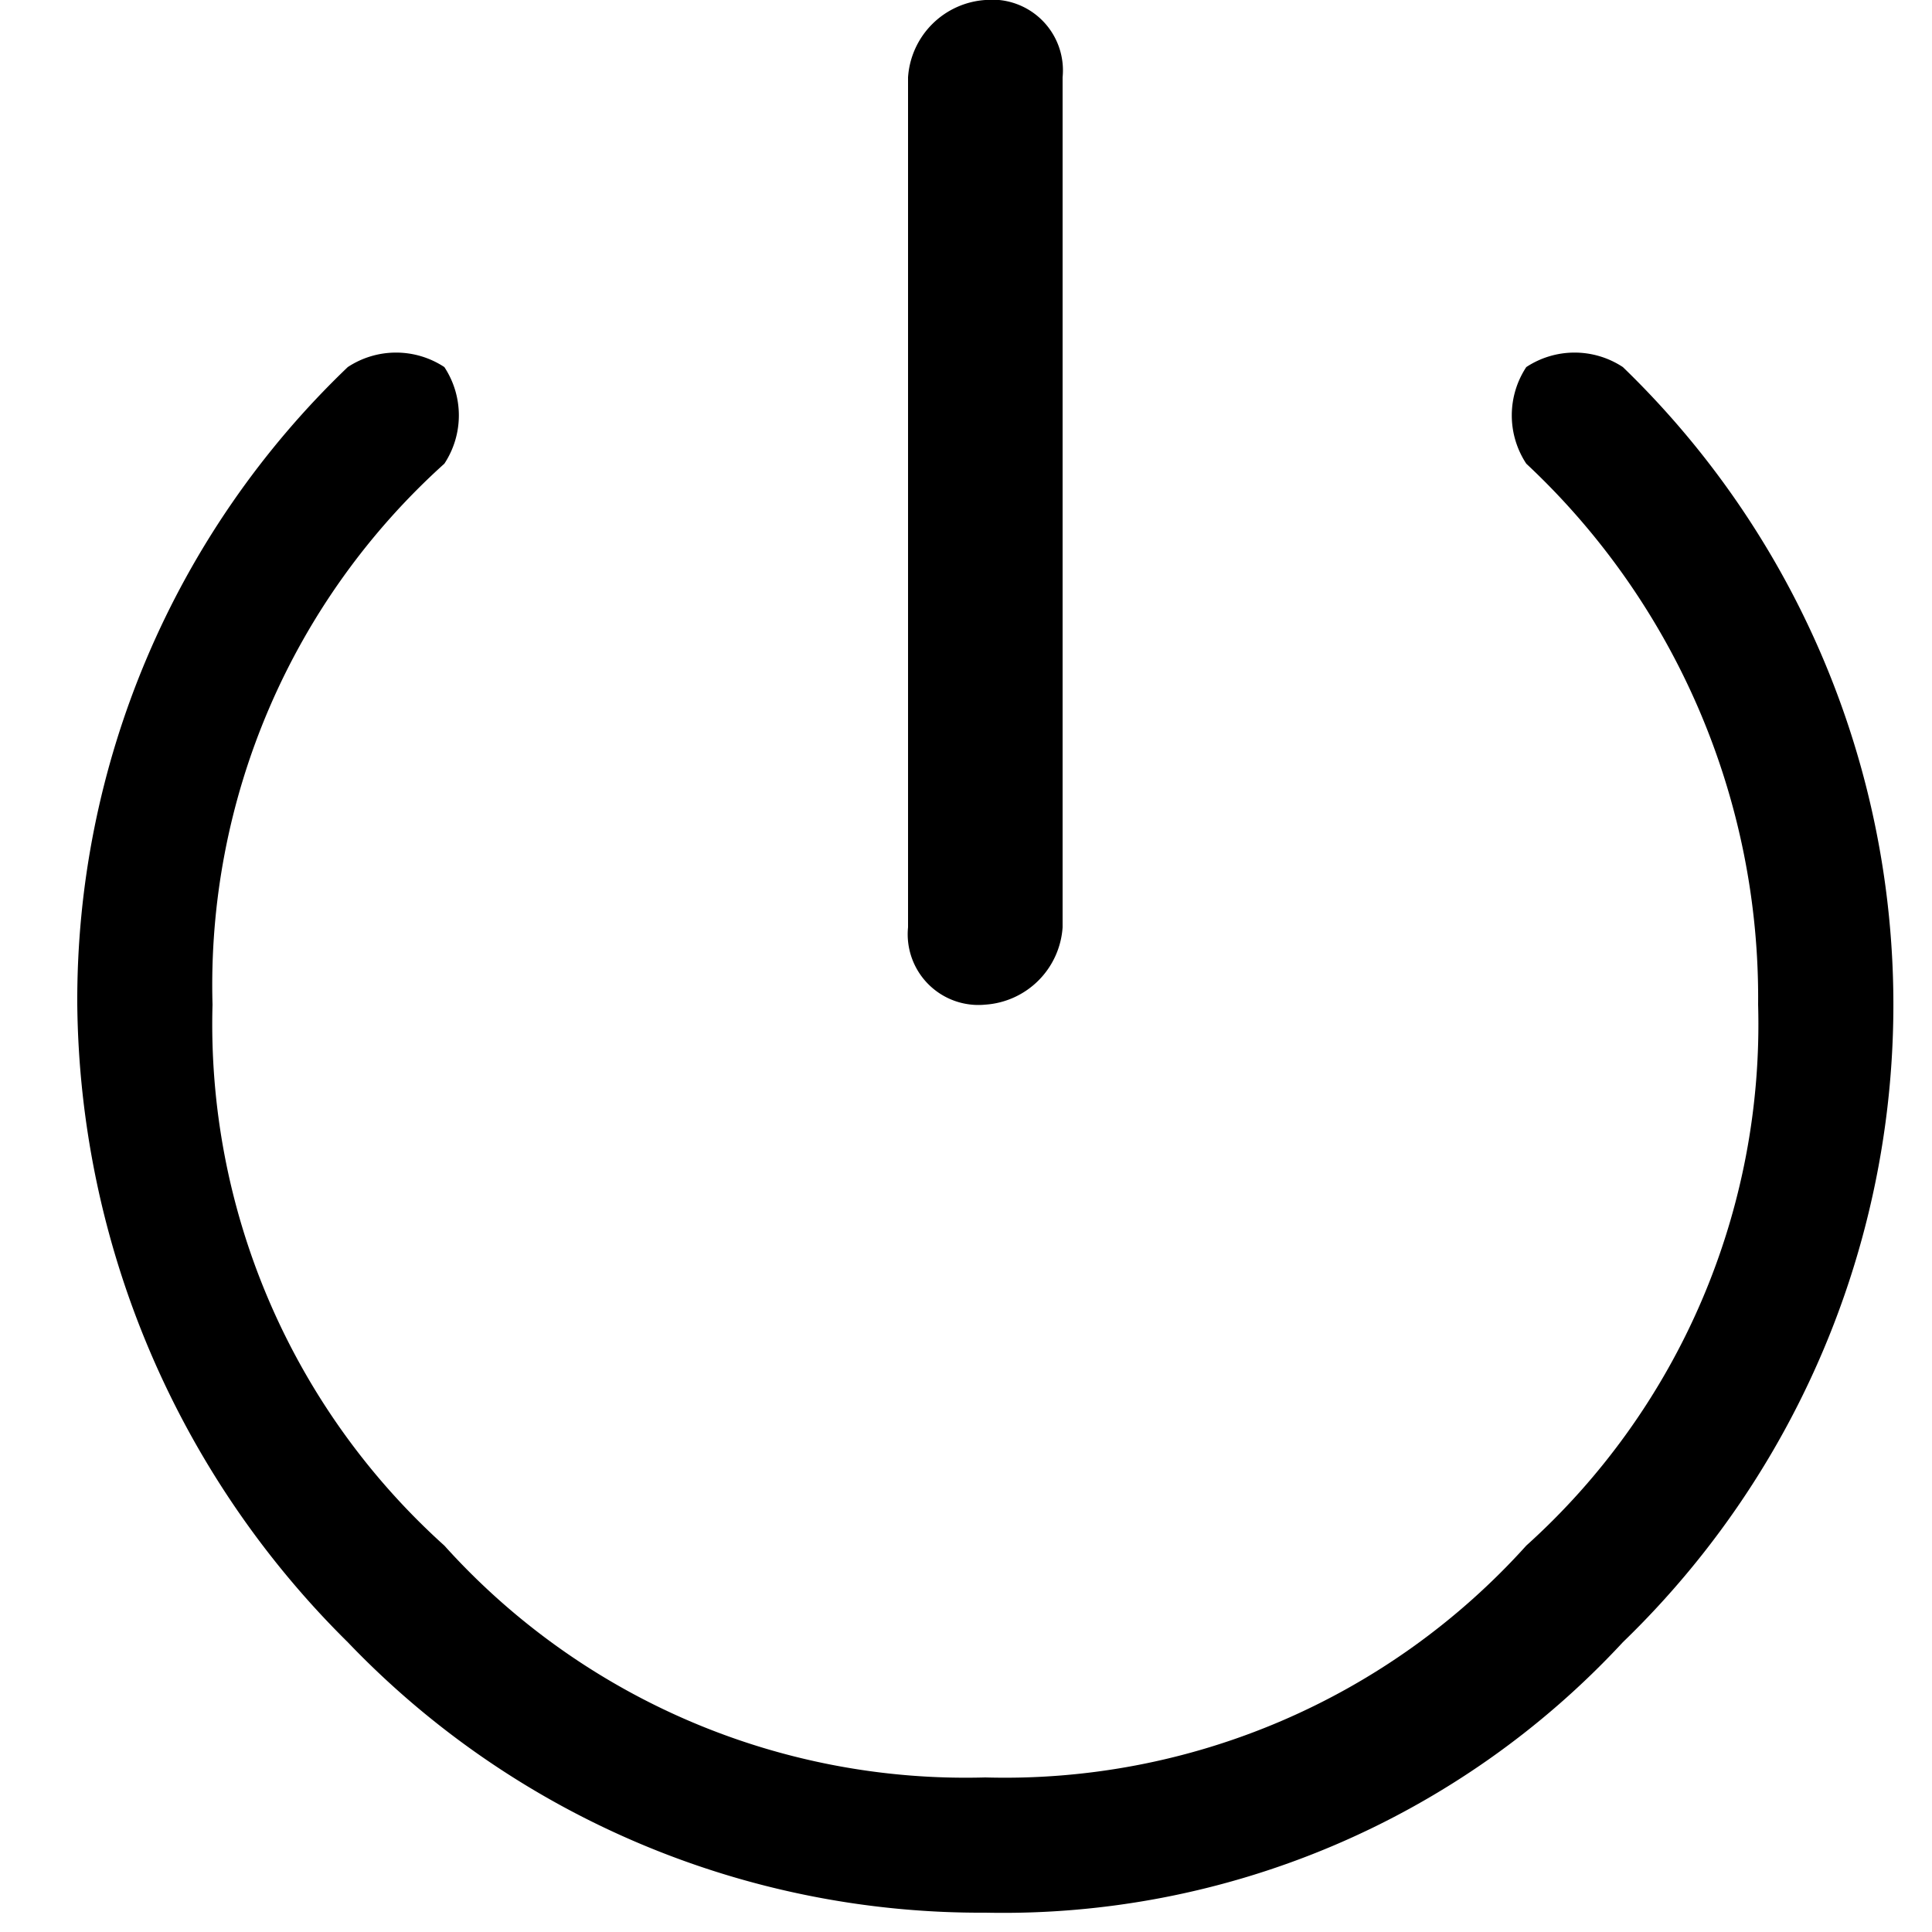 <svg id="Layer_1" data-name="Layer 1" xmlns="http://www.w3.org/2000/svg" viewBox="0 0 10 10"><title>m-icon_power-o</title><path d="M8.4,1.9a.454.454,0,0,0-.5,0,.454.454,0,0,0,0,.5A3.784,3.784,0,0,1,9.1,5.2,3.631,3.631,0,0,1,7.9,8,3.631,3.631,0,0,1,5.1,9.2,3.631,3.631,0,0,1,2.3,8,3.631,3.631,0,0,1,1.1,5.2,3.631,3.631,0,0,1,2.3,2.4a.454.454,0,0,0,0-.5.454.454,0,0,0-.5,0A4.534,4.534,0,0,0,.4,5.2,4.706,4.706,0,0,0,1.8,8.5,4.534,4.534,0,0,0,5.1,9.9,4.374,4.374,0,0,0,8.4,8.5a4.589,4.589,0,0,0,0-6.6Z"/><path d="M5.1,5.2a.43.43,0,0,0,.4-.4V.4A.366.366,0,0,0,5.1,0a.43.43,0,0,0-.4.4V4.8A.366.366,0,0,0,5.1,5.2Z"/></svg>